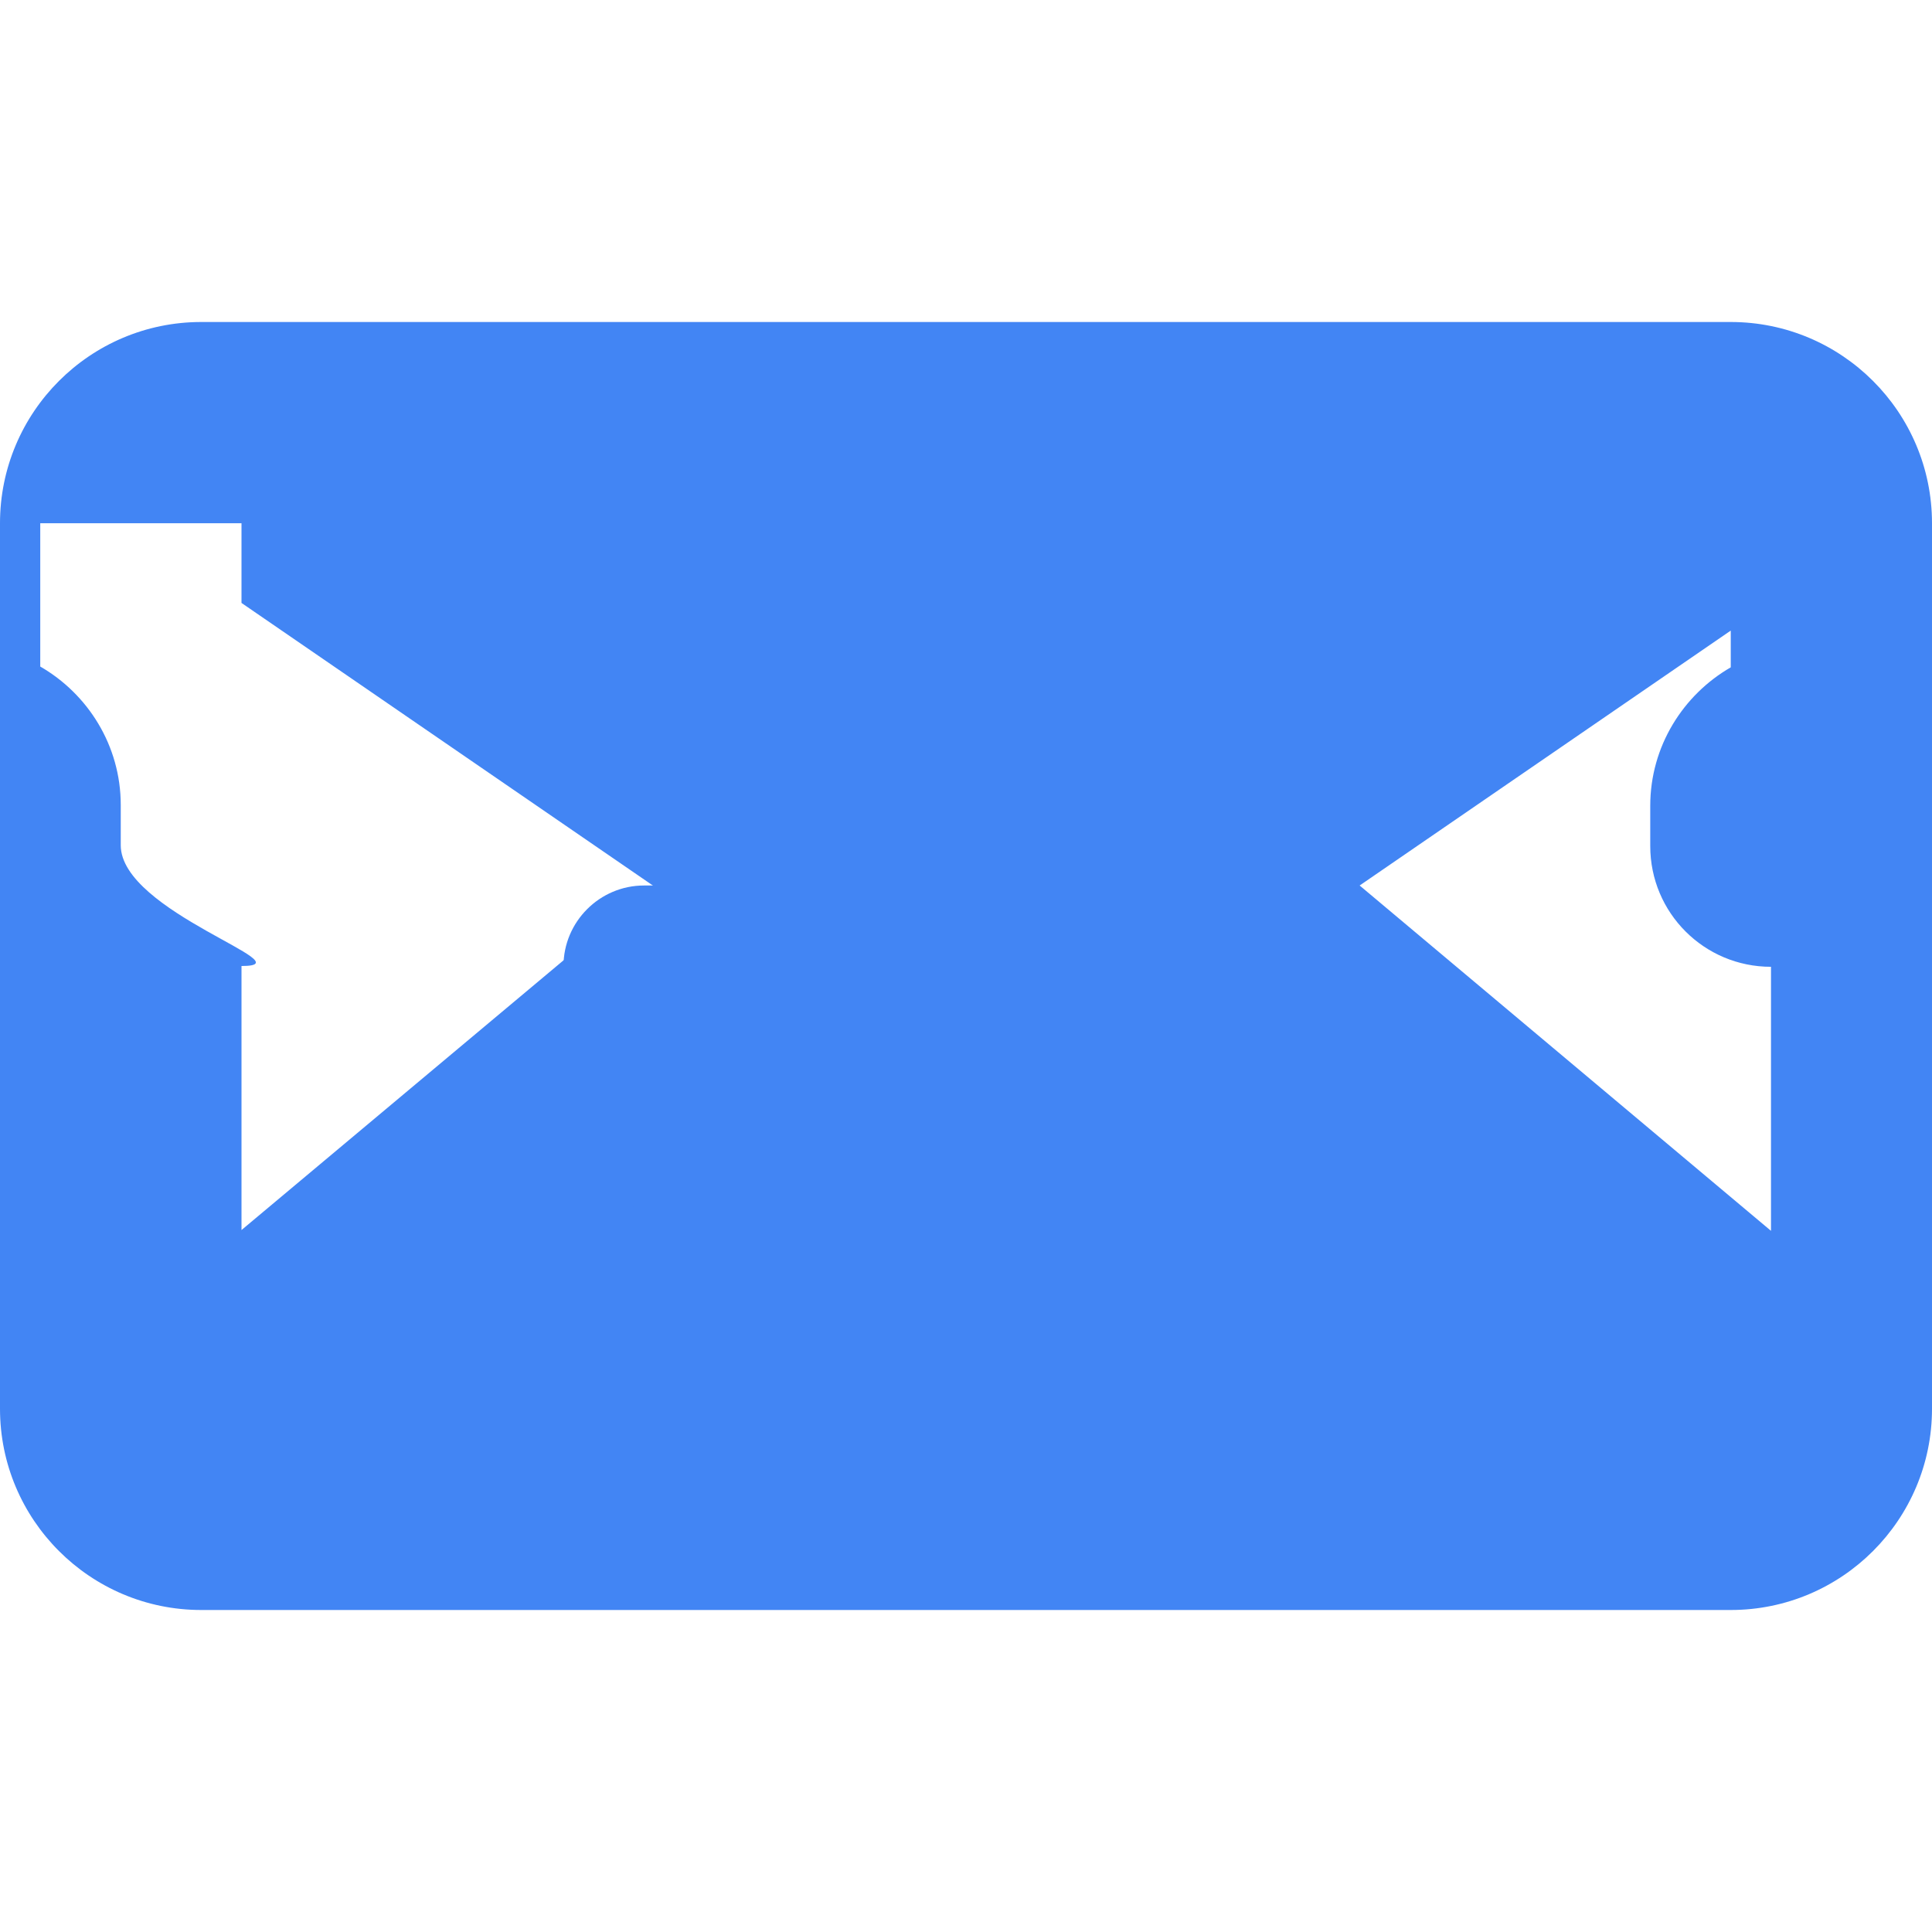 <?xml version="1.0" encoding="UTF-8"?>
<svg xmlns="http://www.w3.org/2000/svg" viewBox="0 0 24 24" width="24" height="24">
  <path fill="#4285f4" d="M21.5,4h-19C1.12,4,0,5.12,0,6.5v11C0,18.88,1.12,20,2.5,20h19c1.38,0,2.5-1.12,2.5-2.5v-11C24,5.12,22.88,4,21.5,4z M21.5,6.5v1.79c-0.59,0.34-1,0.98-1,1.72v0.5c0,0.83,0.67,1.5,1.5,1.5v3.28L16.89,11L22,7.49V6.5H21.5z M2.5,6.5H3v0.99L8.11,11L3,15.28V12c0.83,0-1.5-0.67-1.5-1.5V10c0-0.74-0.41-1.38-1-1.72V6.5H2.5z M12,12.75L3.86,18h16.29L12,12.75z M12,9.75L20.14,6H3.86L12,9.75z"/>
  <path fill="#4285f4" d="M8,13h8c0.55,0,1-0.45,1-1s-0.45-1-1-1H8c-0.55,0-1,0.45-1,1S7.45,13,8,13z"/>
  <path fill="#4285f4" d="M8,15h5c0.55,0,1-0.45,1-1s-0.45-1-1-1H8c-0.55,0-1,0.45-1,1S7.45,15,8,15z"/>
</svg>
